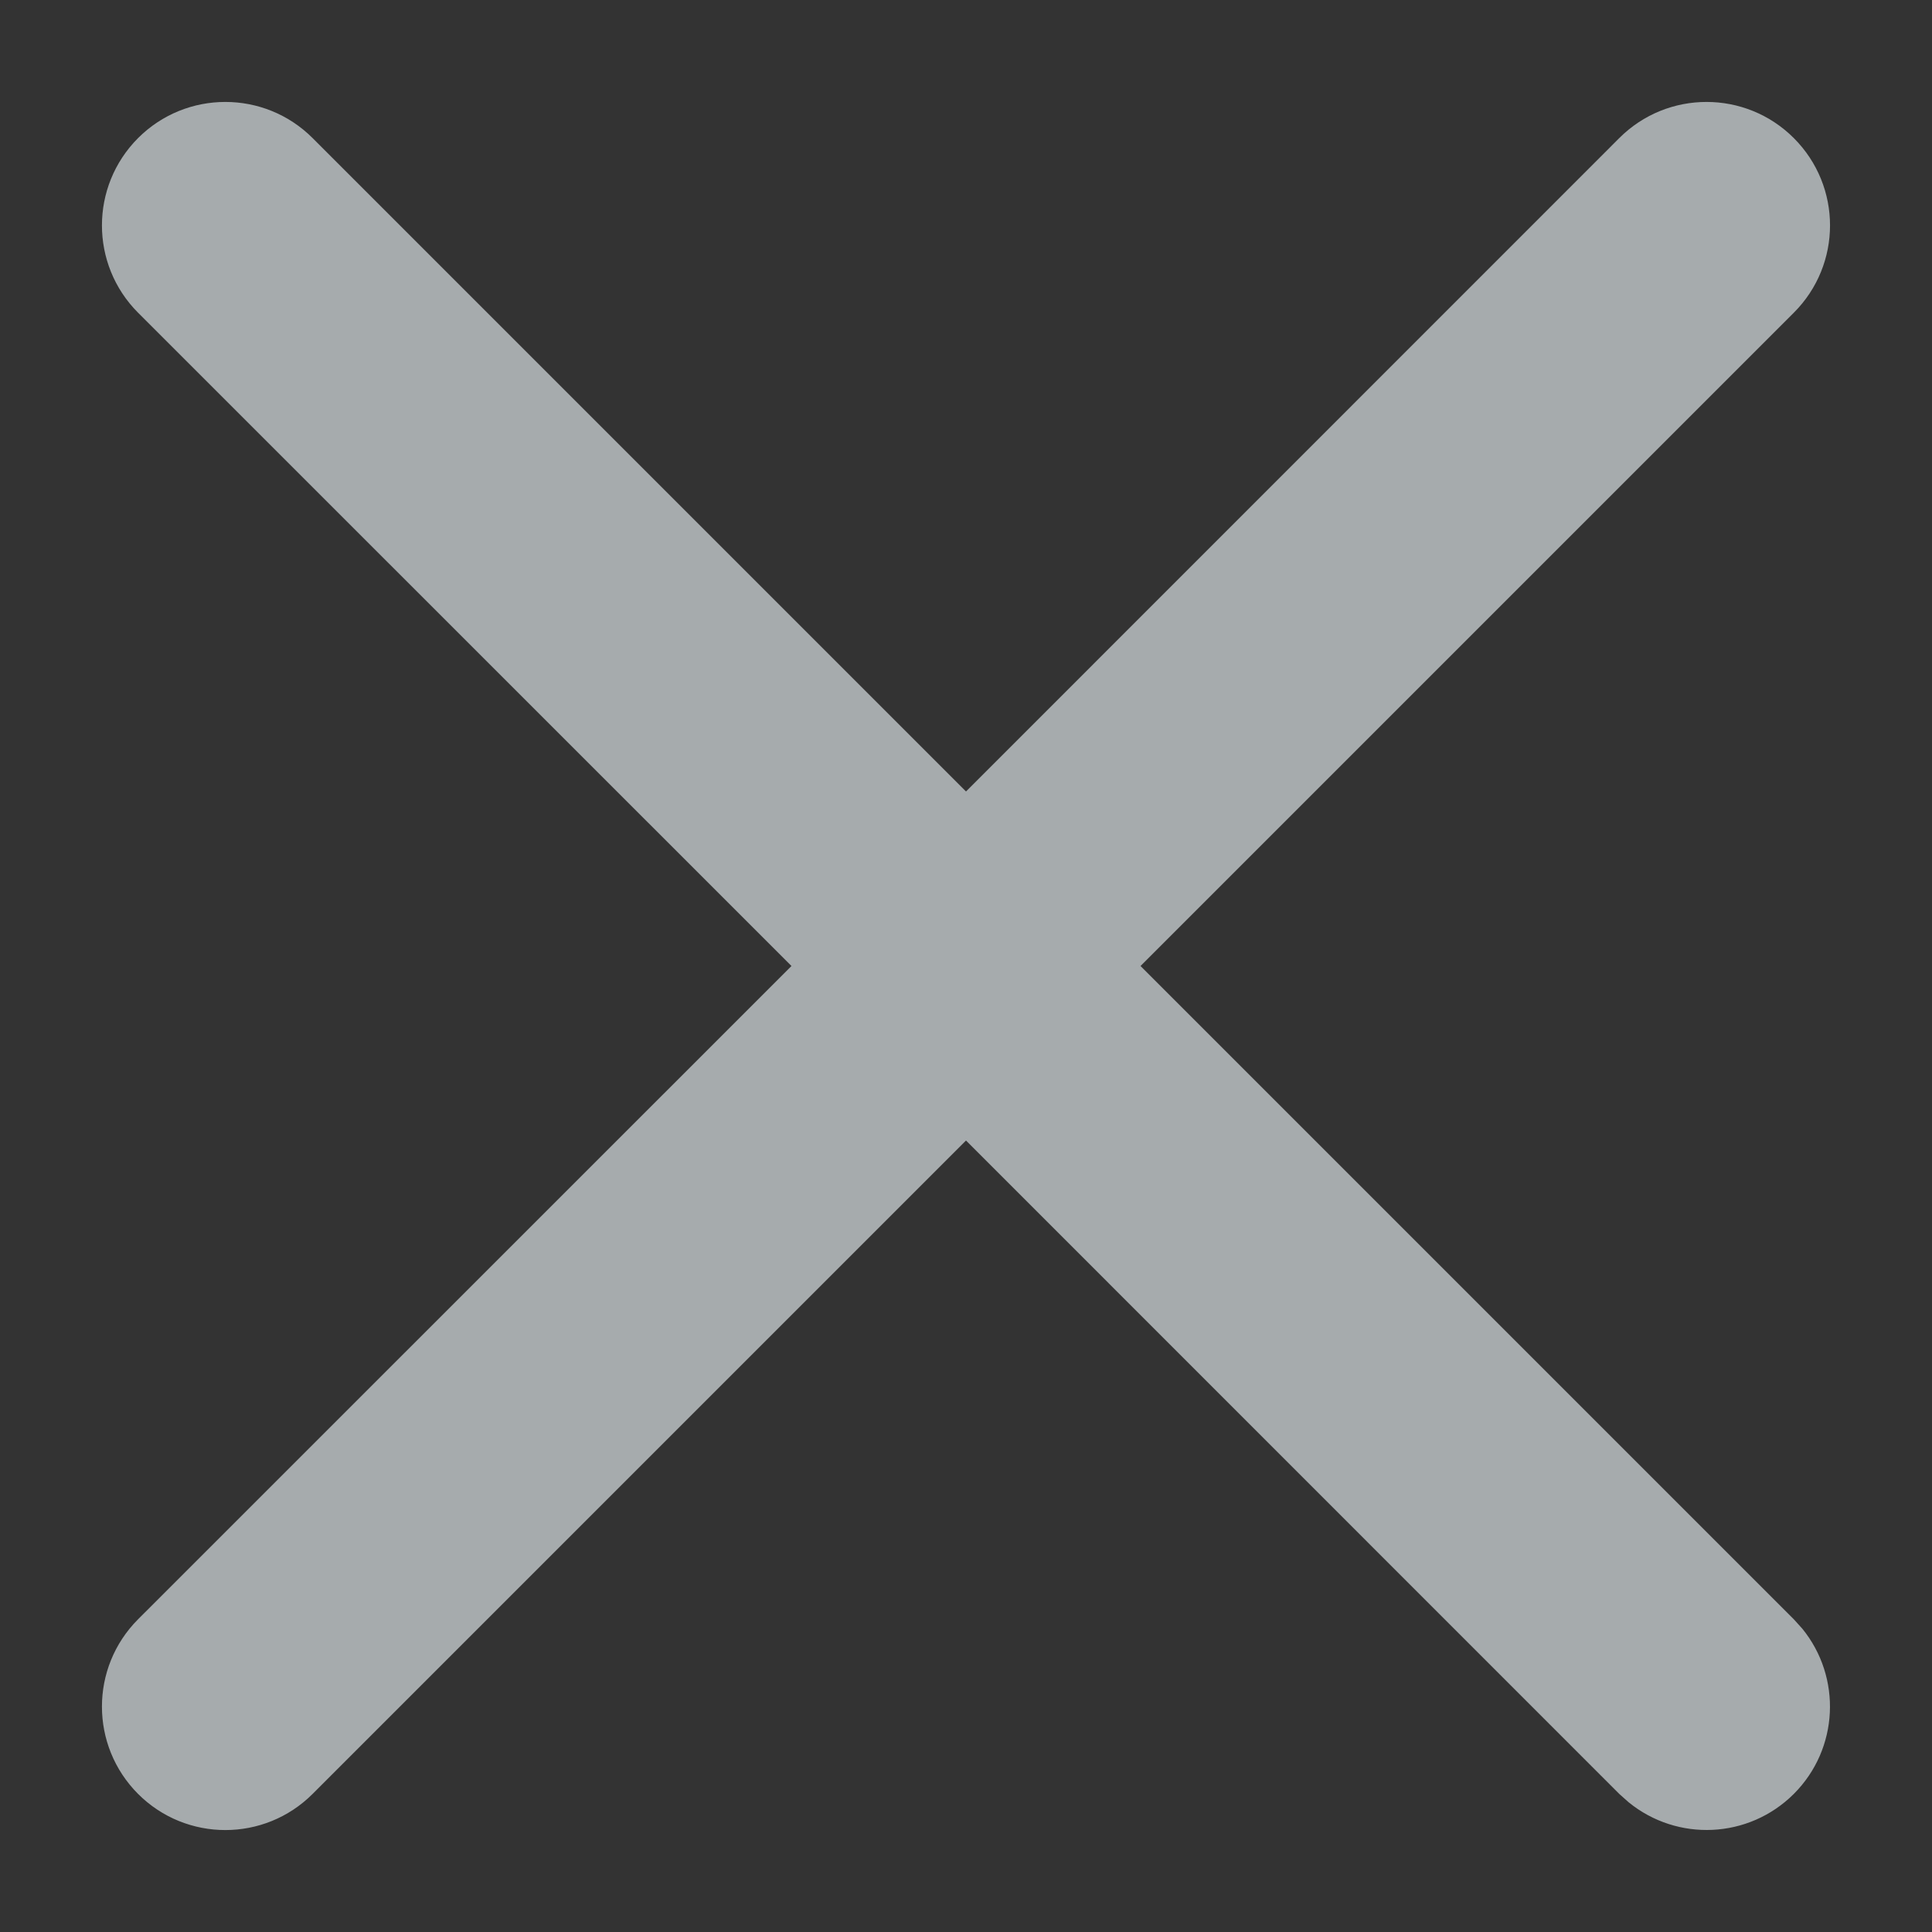 <svg width="15" height="15" viewBox="0 0 15 15" fill="none" xmlns="http://www.w3.org/2000/svg">
<rect x="0" y="0" width="15" height="15" fill="#333333" stroke="none"/>
<path d="M12.572 1.072C12.946 0.698 13.553 0.698 13.927 1.072C14.302 1.447 14.302 2.053 13.927 2.428L8.855 7.5L13.927 12.572L13.993 12.645C14.3 13.022 14.278 13.577 13.927 13.928C13.576 14.278 13.022 14.3 12.645 13.993L12.572 13.928L7.5 8.855L2.427 13.928C2.053 14.302 1.446 14.302 1.072 13.928C0.698 13.553 0.698 12.947 1.072 12.572L6.145 7.5L1.072 2.428C0.698 2.053 0.698 1.447 1.072 1.072C1.446 0.698 2.053 0.698 2.427 1.072L7.5 6.145L12.572 1.072Z" fill="#F3FBFF" fill-opacity="0.6"/>
</svg>
